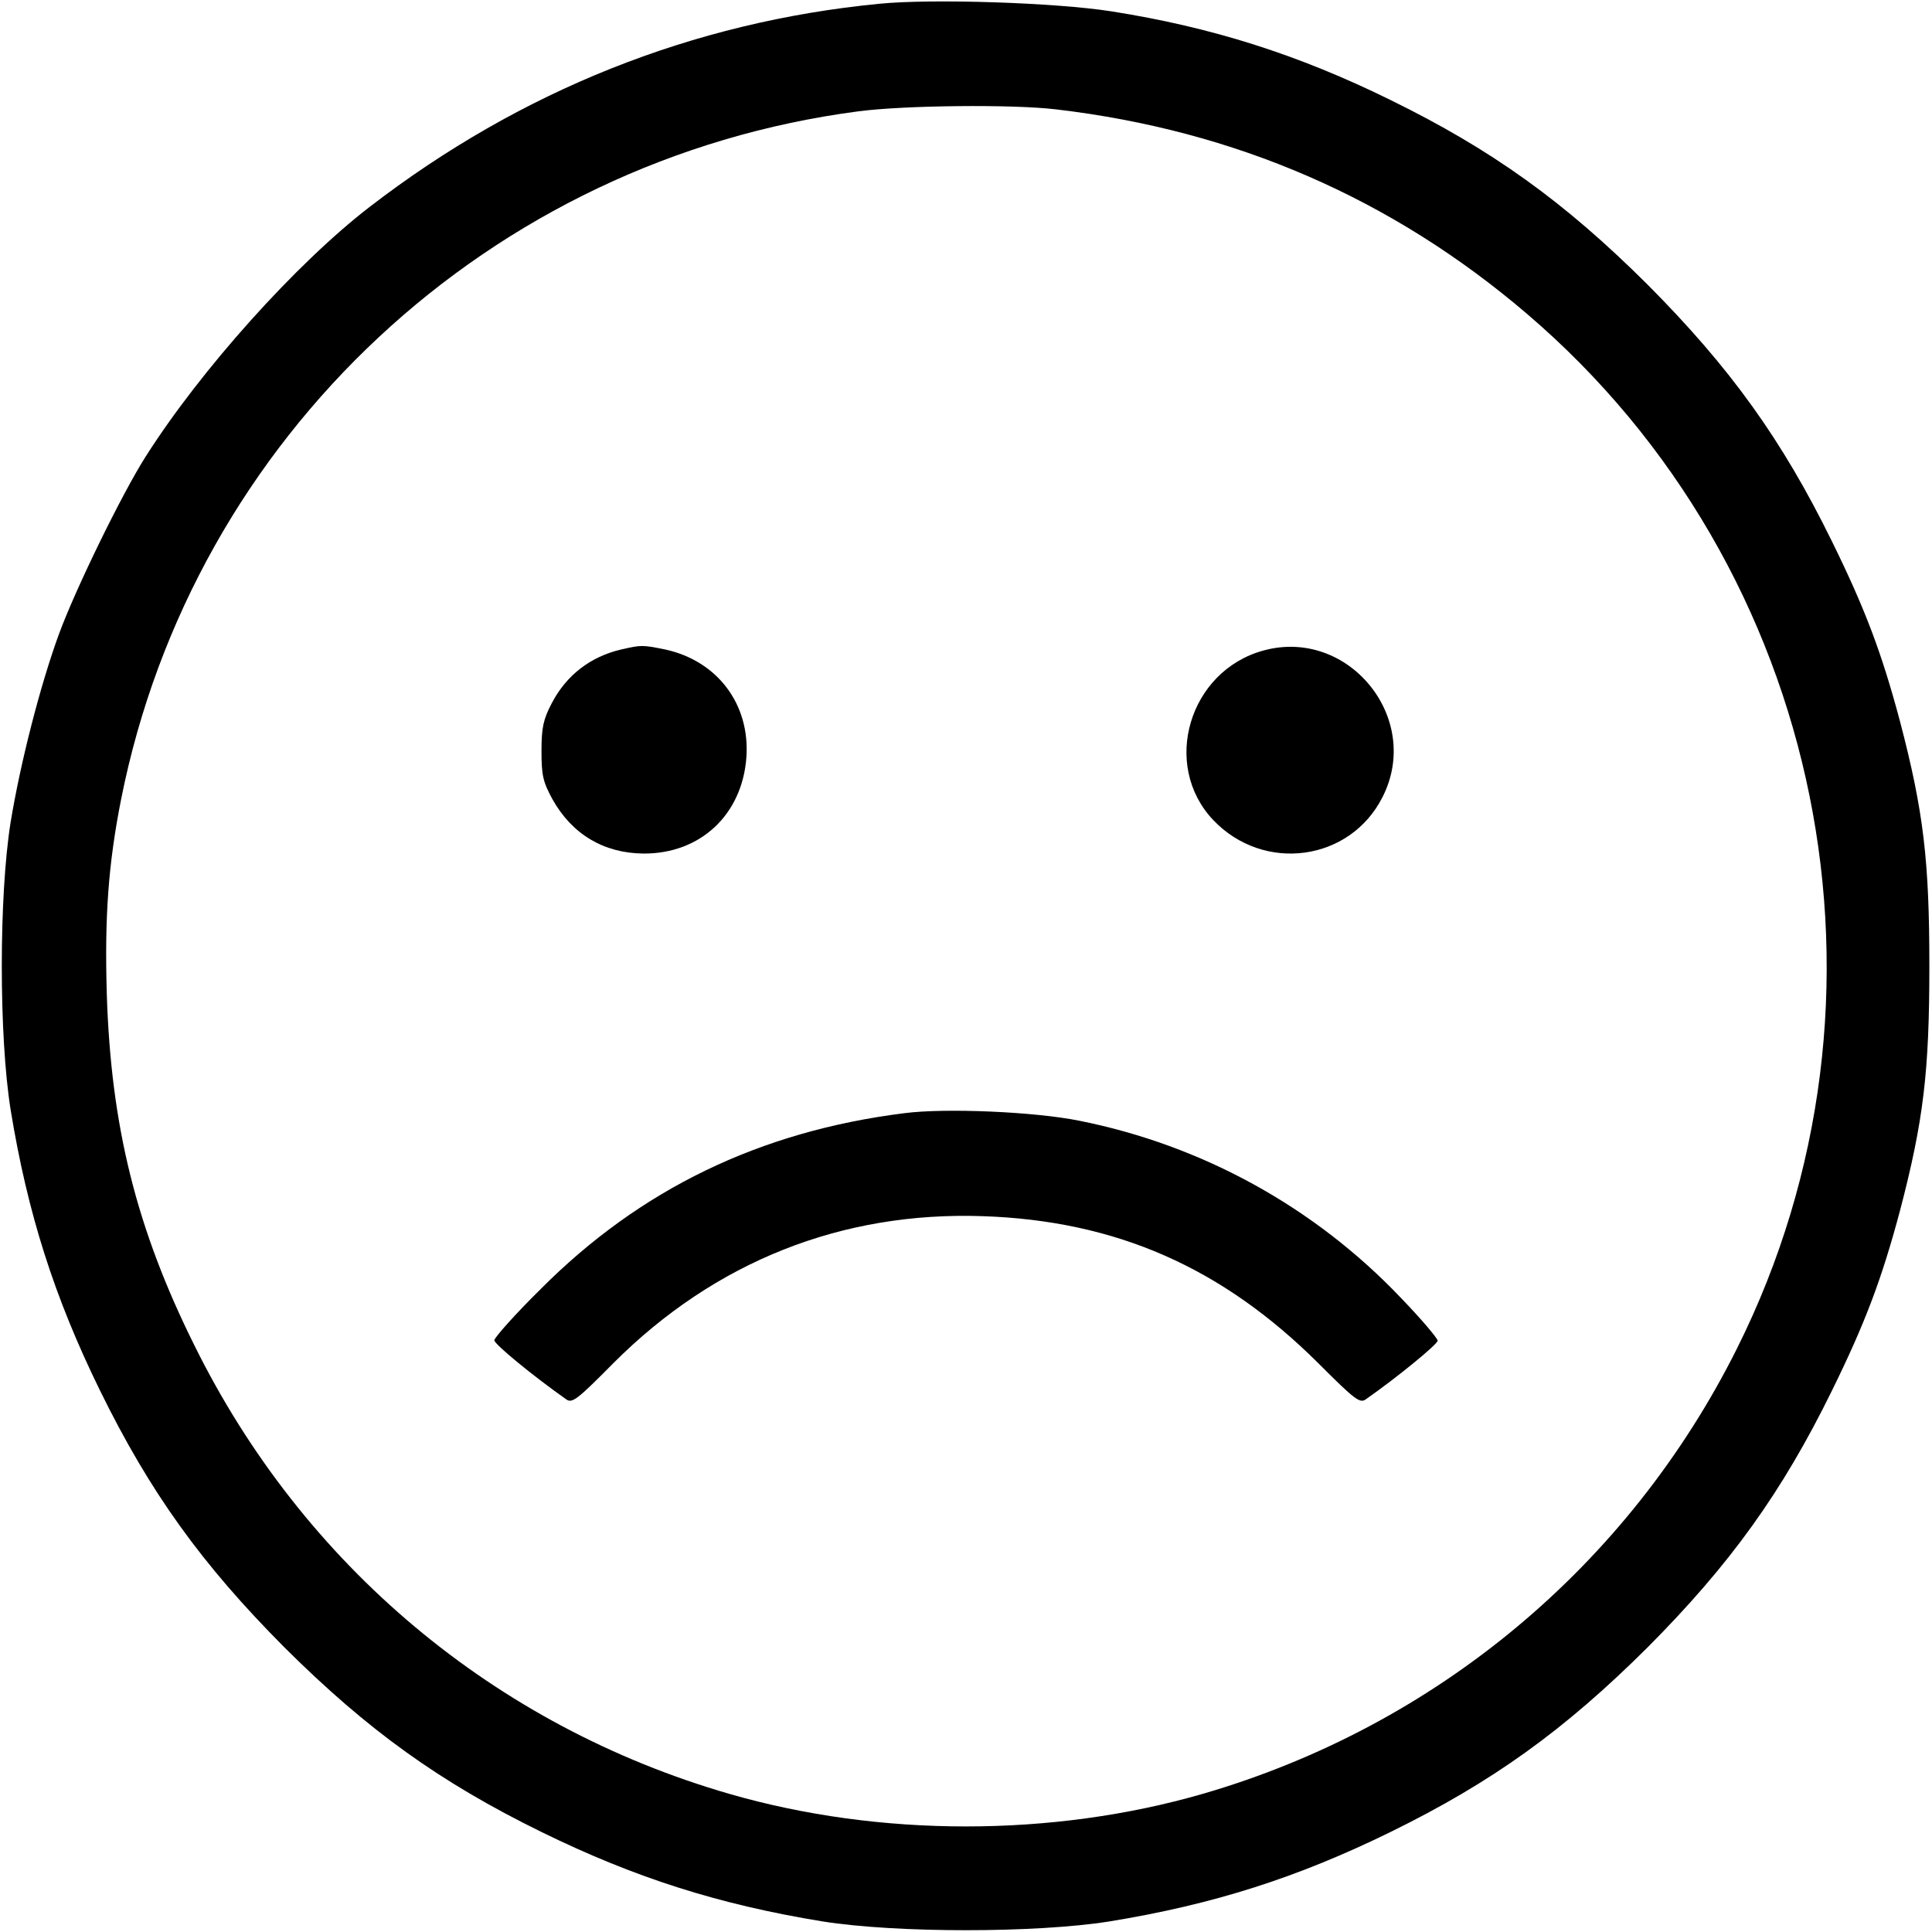 <?xml version="1.0" standalone="no"?>
<!DOCTYPE svg PUBLIC "-//W3C//DTD SVG 20010904//EN"
 "http://www.w3.org/TR/2001/REC-SVG-20010904/DTD/svg10.dtd">
<svg version="1.0" xmlns="http://www.w3.org/2000/svg"
 width="512pt" height="512pt" viewBox="0 0 512 512"
 preserveAspectRatio="xMidYMid meet">

<g transform="translate(0,512) scale(0.1,-0.1)"
fill="#000000" stroke="none">
<path d="M2330 5110 c-494 -48 -950 -230 -1350 -538 -195 -150 -448 -432 -594
-662 -63 -99 -186 -351 -230 -471 -49 -134 -102 -340 -128 -499 -31 -195 -31
-565 0 -760 45 -276 116 -498 237 -745 132 -269 269 -460 489 -681 221 -220
412 -357 681 -489 247 -121 469 -192 745 -237 195 -31 565 -31 760 0 276 45
498 116 745 237 269 132 460 269 681 489 220 221 357 412 489 681 88 179 132
296 180 476 63 240 78 371 78 649 0 278 -15 409 -78 649 -48 180 -92 297 -180
476 -132 269 -269 460 -489 681 -221 220 -412 357 -681 489 -246 121 -474 193
-740 235 -147 23 -475 34 -615 20z m470 -280 c474 -56 889 -236 1247 -542 790
-675 1020 -1814 556 -2742 -288 -576 -799 -1001 -1416 -1180 -398 -115 -856
-115 -1254 0 -622 180 -1130 606 -1418 1189 -154 310 -221 581 -232 931 -6
205 4 344 38 516 191 961 977 1695 1954 1823 122 16 410 19 525 5z"/>
<path d="M1647 3399 c-82 -19 -146 -68 -185 -143 -22 -42 -27 -64 -27 -126 0
-65 4 -82 29 -128 52 -93 136 -143 241 -144 151 -1 262 103 273 255 10 141
-77 256 -216 286 -60 12 -62 12 -115 0z"/>
<path d="M3348 3396 c-197 -54 -271 -303 -133 -449 134 -141 363 -110 449 61
106 209 -91 450 -316 388z"/>
<path d="M2397 2170 c-384 -48 -701 -202 -964 -466 -68 -67 -123 -129 -123
-136 1 -11 102 -94 190 -156 16 -12 29 -2 126 96 269 269 605 402 979 389 353
-12 634 -136 889 -390 97 -97 110 -107 126 -95 83 58 189 145 190 155 0 6 -43
57 -97 113 -229 241 -527 405 -853 470 -119 24 -355 34 -463 20z"/>
</g>
</svg>
